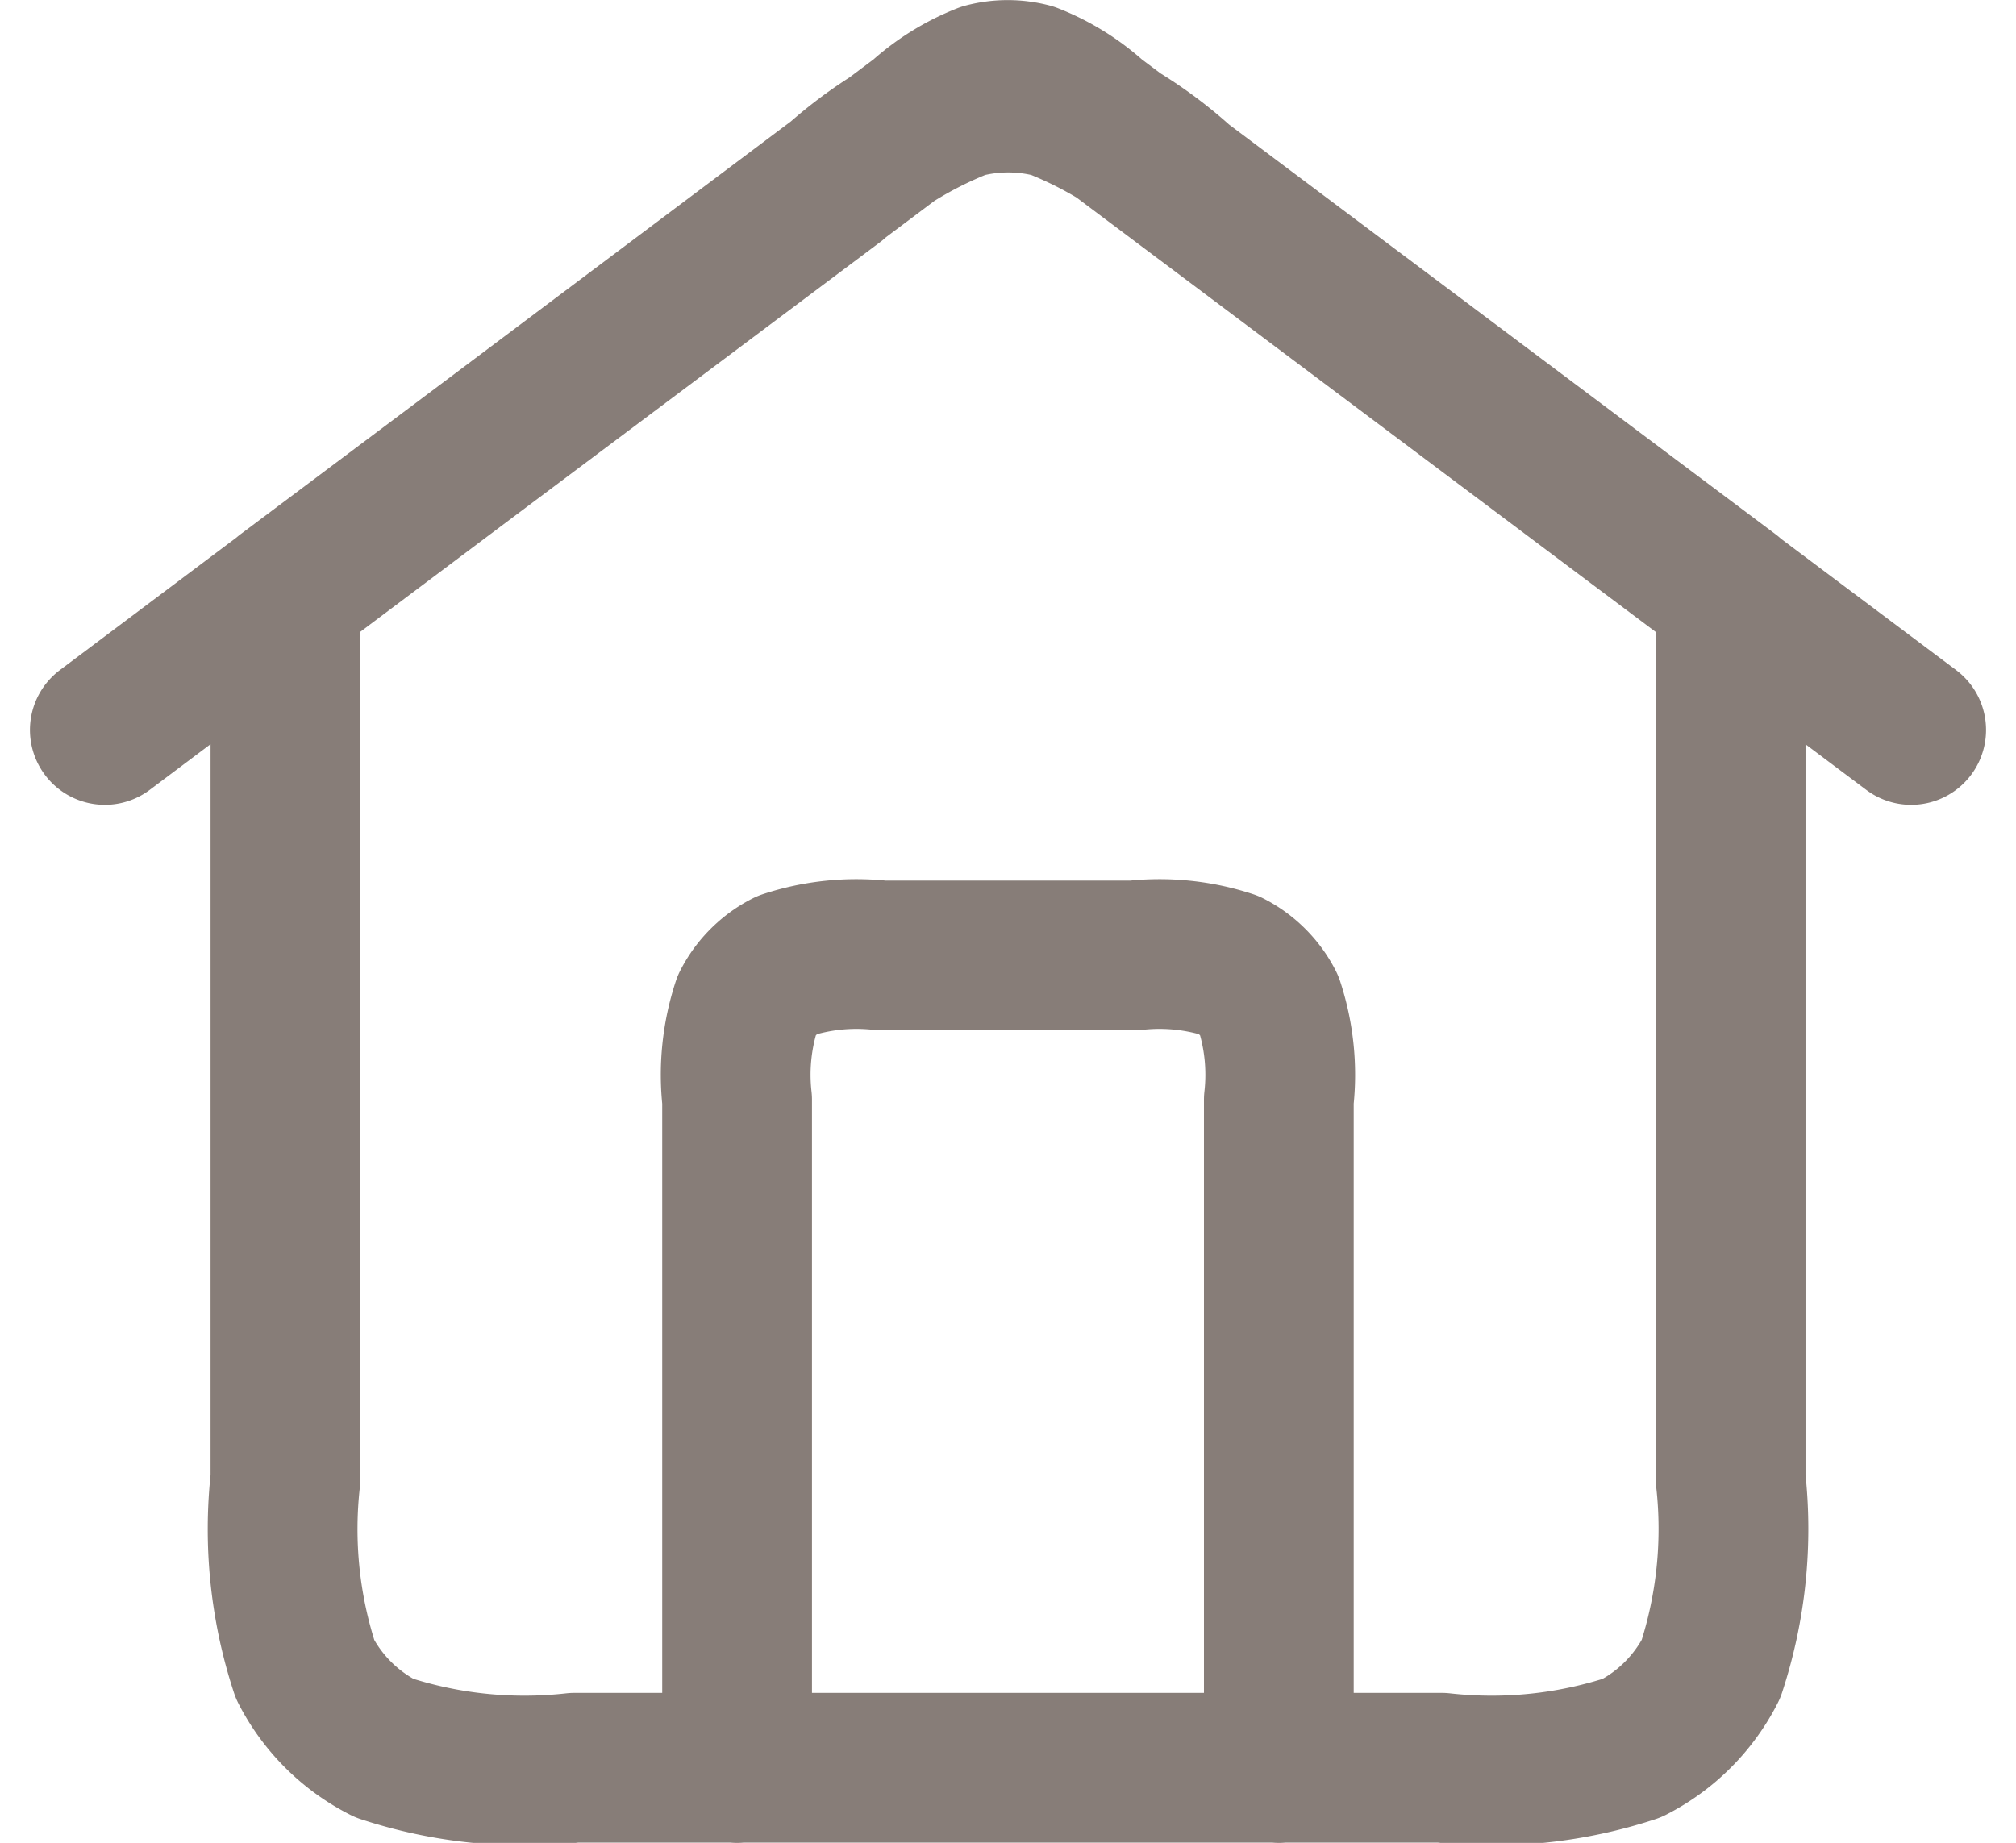 <svg xmlns="http://www.w3.org/2000/svg" width="26.924" height="24.618" viewBox="0 0 26.924 24.618">
  <path id="house_gray" d="M10.444,24.867V15.941a3,3,0,0,1,.131-1.271,1.206,1.206,0,0,1,.527-.527,3,3,0,0,1,1.271-.131h3.377a3,3,0,0,1,1.271.131,1.206,1.206,0,0,1,.527.527,3,3,0,0,1,.131,1.271v8.926M2,11,12.9,2.817a2.788,2.788,0,0,1,.851-.527,1.207,1.207,0,0,1,.614,0,2.788,2.788,0,0,1,.851.527L26.124,11M4.412,9.186V21.007a5.993,5.993,0,0,0,.263,2.543A2.412,2.412,0,0,0,5.73,24.6a5.993,5.993,0,0,0,2.543.263h11.58a5.993,5.993,0,0,0,2.543-.263,2.412,2.412,0,0,0,1.054-1.054,5.993,5.993,0,0,0,.263-2.543V9.186l-7.334-5.5a5.573,5.573,0,0,0-1.7-1.054,2.412,2.412,0,0,0-1.228,0,5.573,5.573,0,0,0-1.7,1.054Z" transform="translate(-0.6 -1.249)" fill="none" stroke="#877d78" stroke-linecap="round" stroke-linejoin="round" stroke-width="2"/>
</svg>

